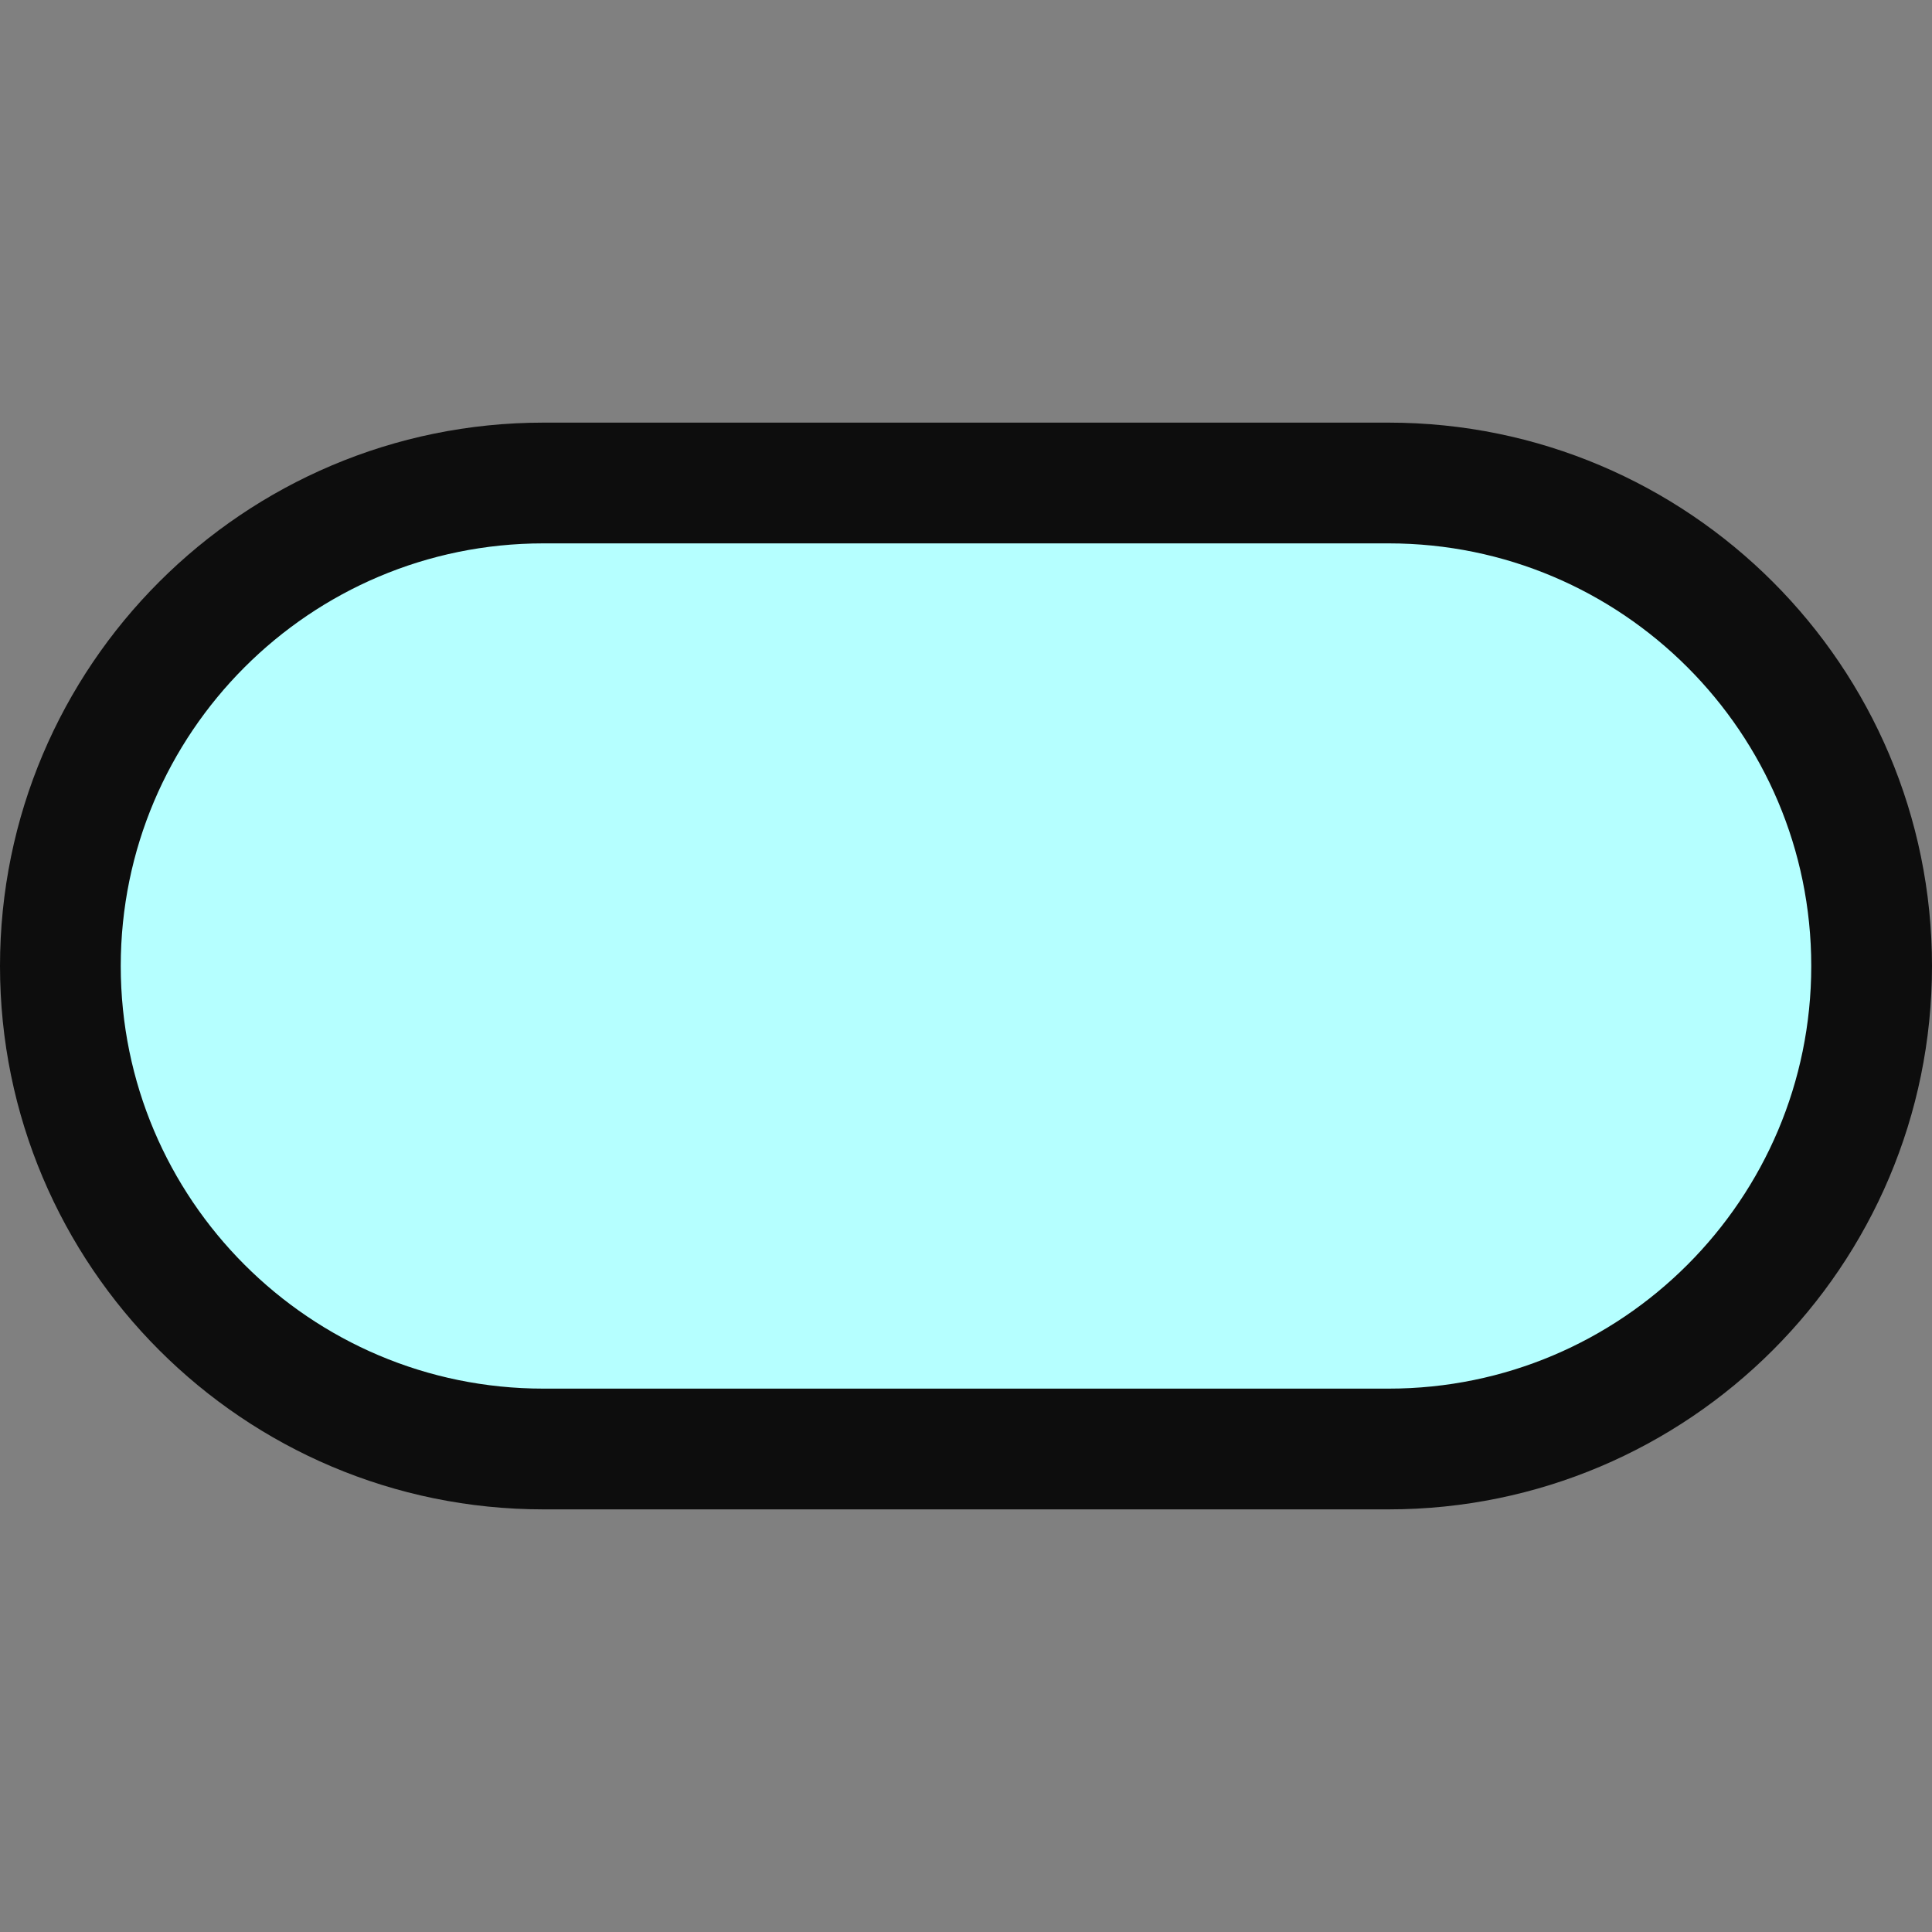 <svg id="root" xmlns="http://www.w3.org/2000/svg" width="16" height="16" viewBox="0 0 16 16">
   <rect x="0" y="0" width="16" height="16" fill="#808080" stroke="none"/>
   <path d="M15.5,8c0,-2.208 -1.792,-4 -4,-4l-7,0c-2.208,0 -4,1.792 -4,4c0,2.208 1.792,4 4,4l7,0c2.208,0 4,-1.792 4,-4Z" style="fill:#b5ffff;stroke:#0d0d0d;stroke-width:1" />
</svg>
